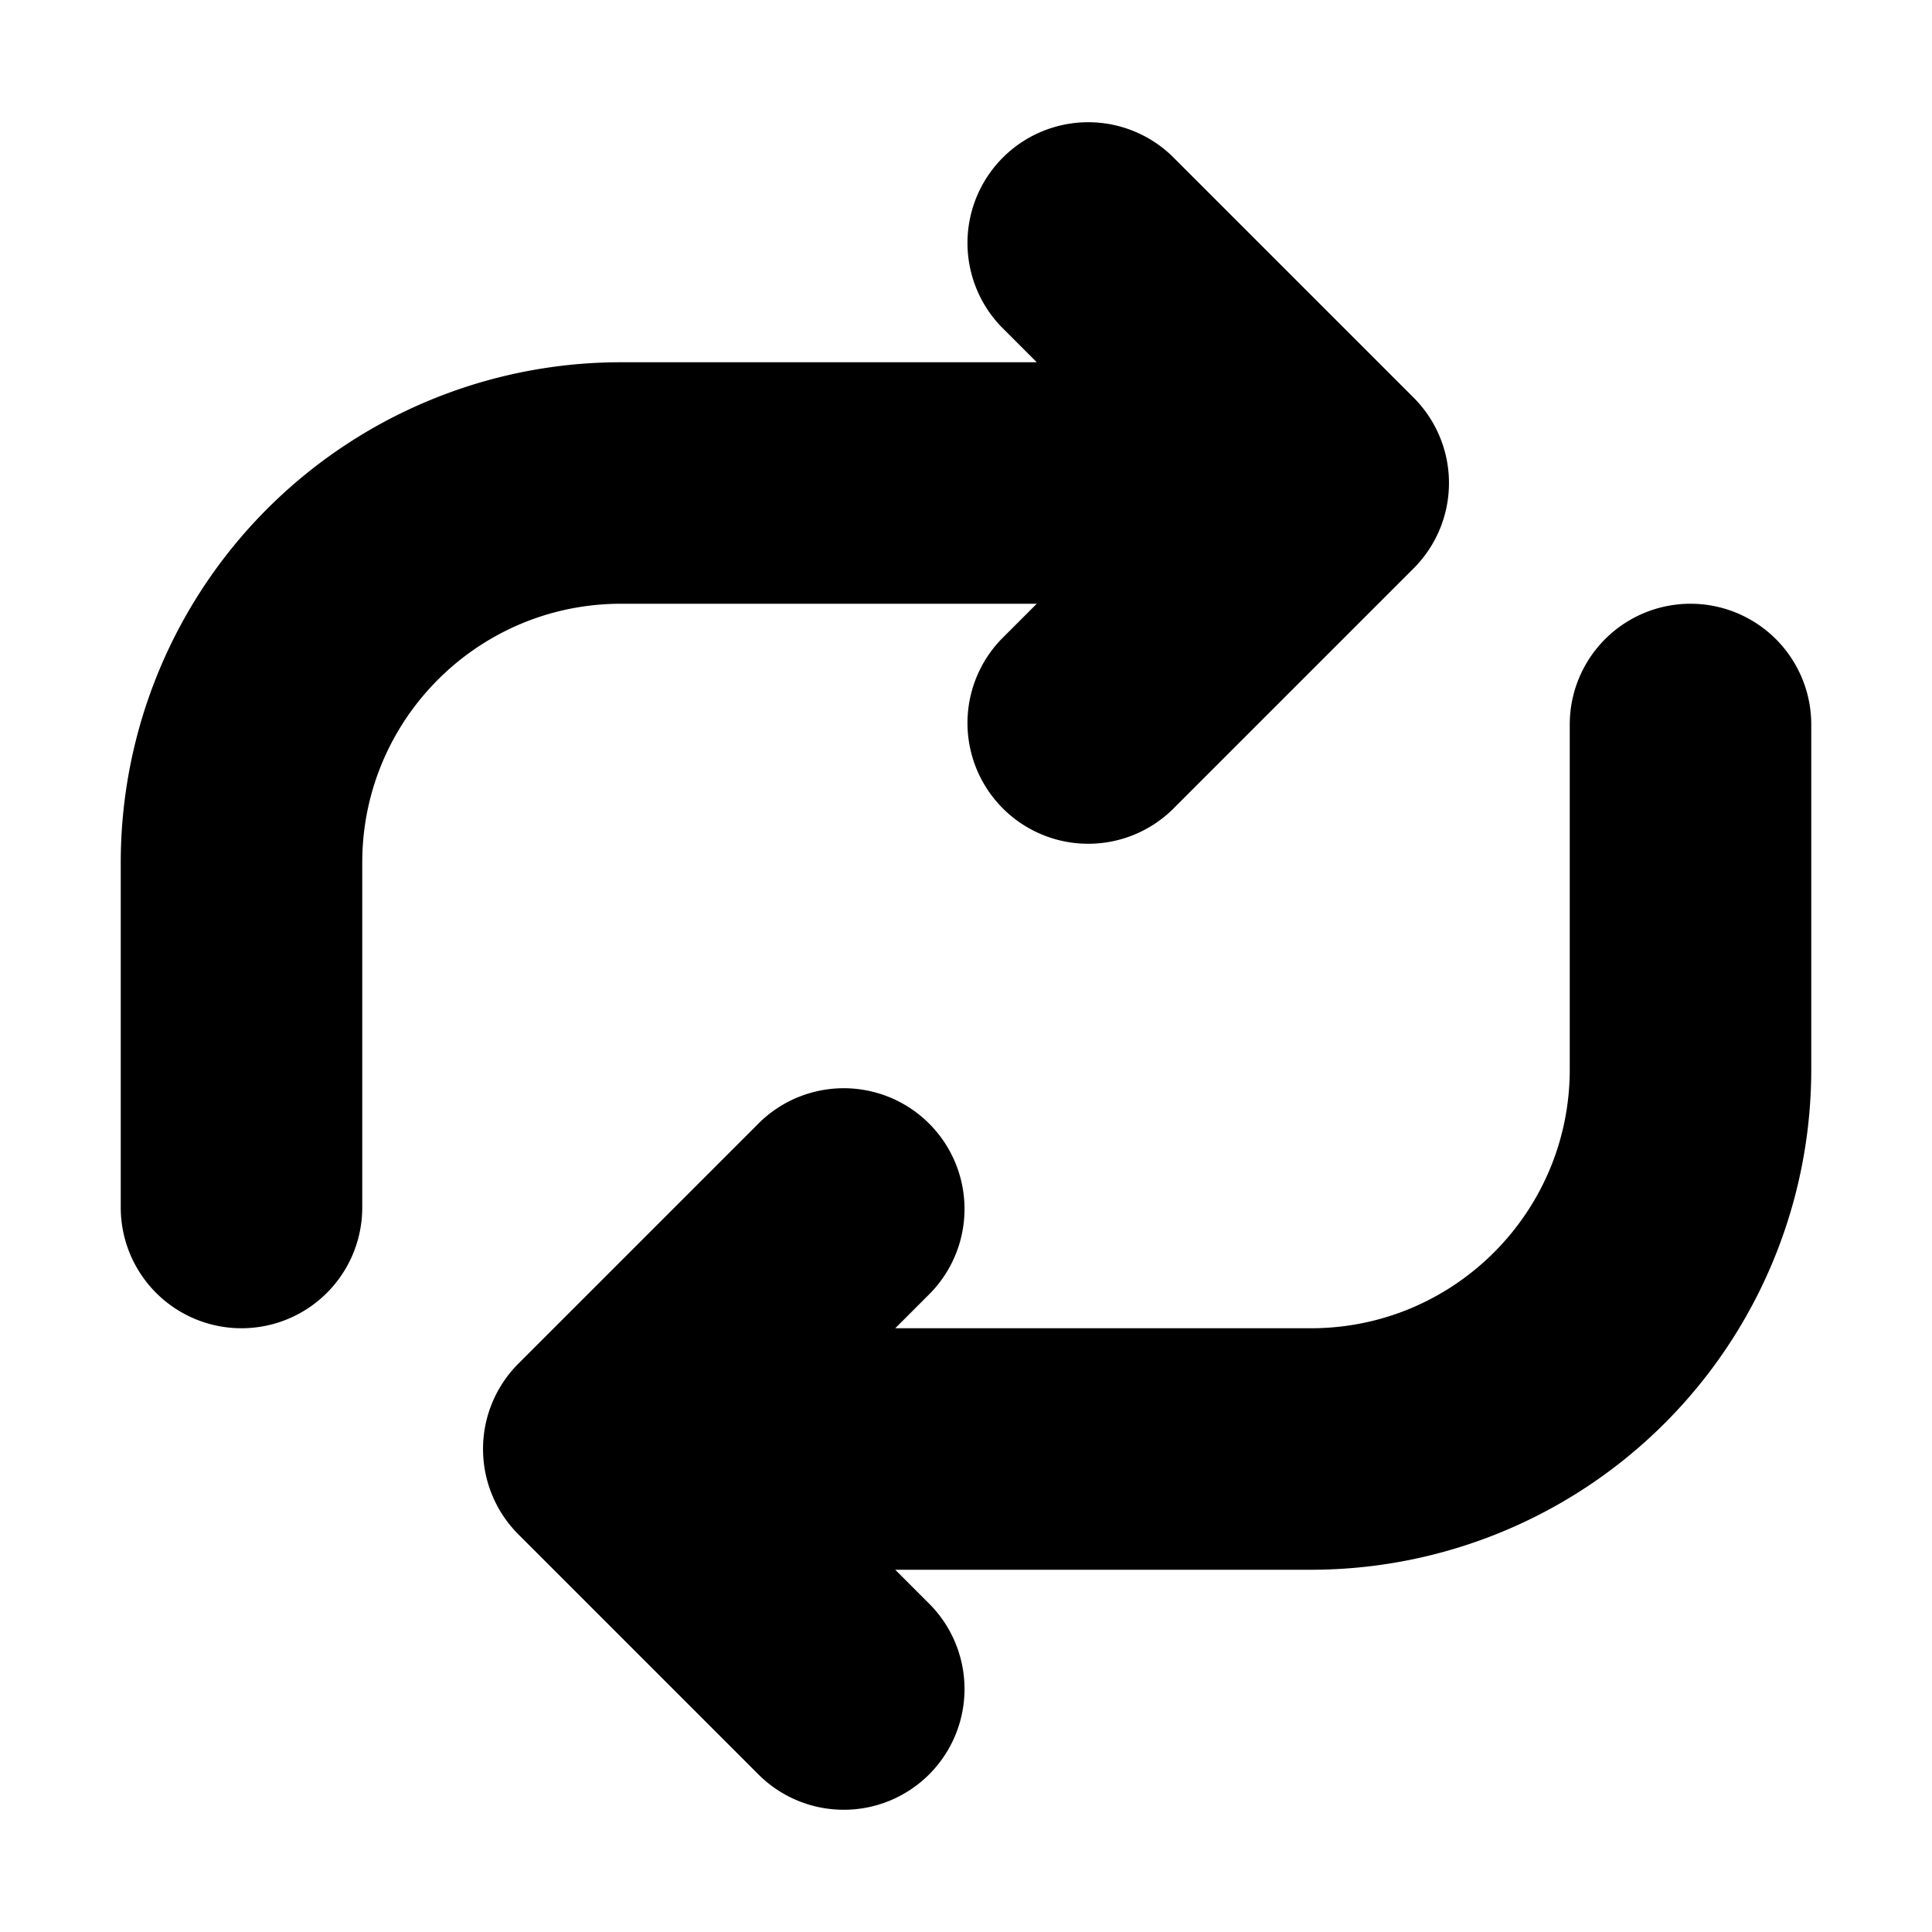 <svg viewBox="0 0 16 16" xmlns="http://www.w3.org/2000/svg">
  <path
    fill-rule="evenodd"
    clip-rule="evenodd"
    d="M9.707 1.293a1 1 0 0 0-1.414 1.414L8.586 3H5.143A4.143 4.143 0 0 0 1 7.143V10a1 1 0 1 0 2 0V7.143C3 5.959 3.96 5 5.143 5h3.443l-.293.293a1 1 0 0 0 1.414 1.414l2-2a1 1 0 0 0 0-1.414l-2-2Zm-2 9.414a1 1 0 0 0-1.414-1.414l-2 2a1 1 0 0 0 0 1.414l2 2a1 1 0 0 0 1.414-1.414L7.414 13h3.443A4.143 4.143 0 0 0 15 8.857V6a1 1 0 1 0-2 0v2.857C13 10.041 12.04 11 10.857 11H7.414l.293-.293Z"
  />
</svg>
